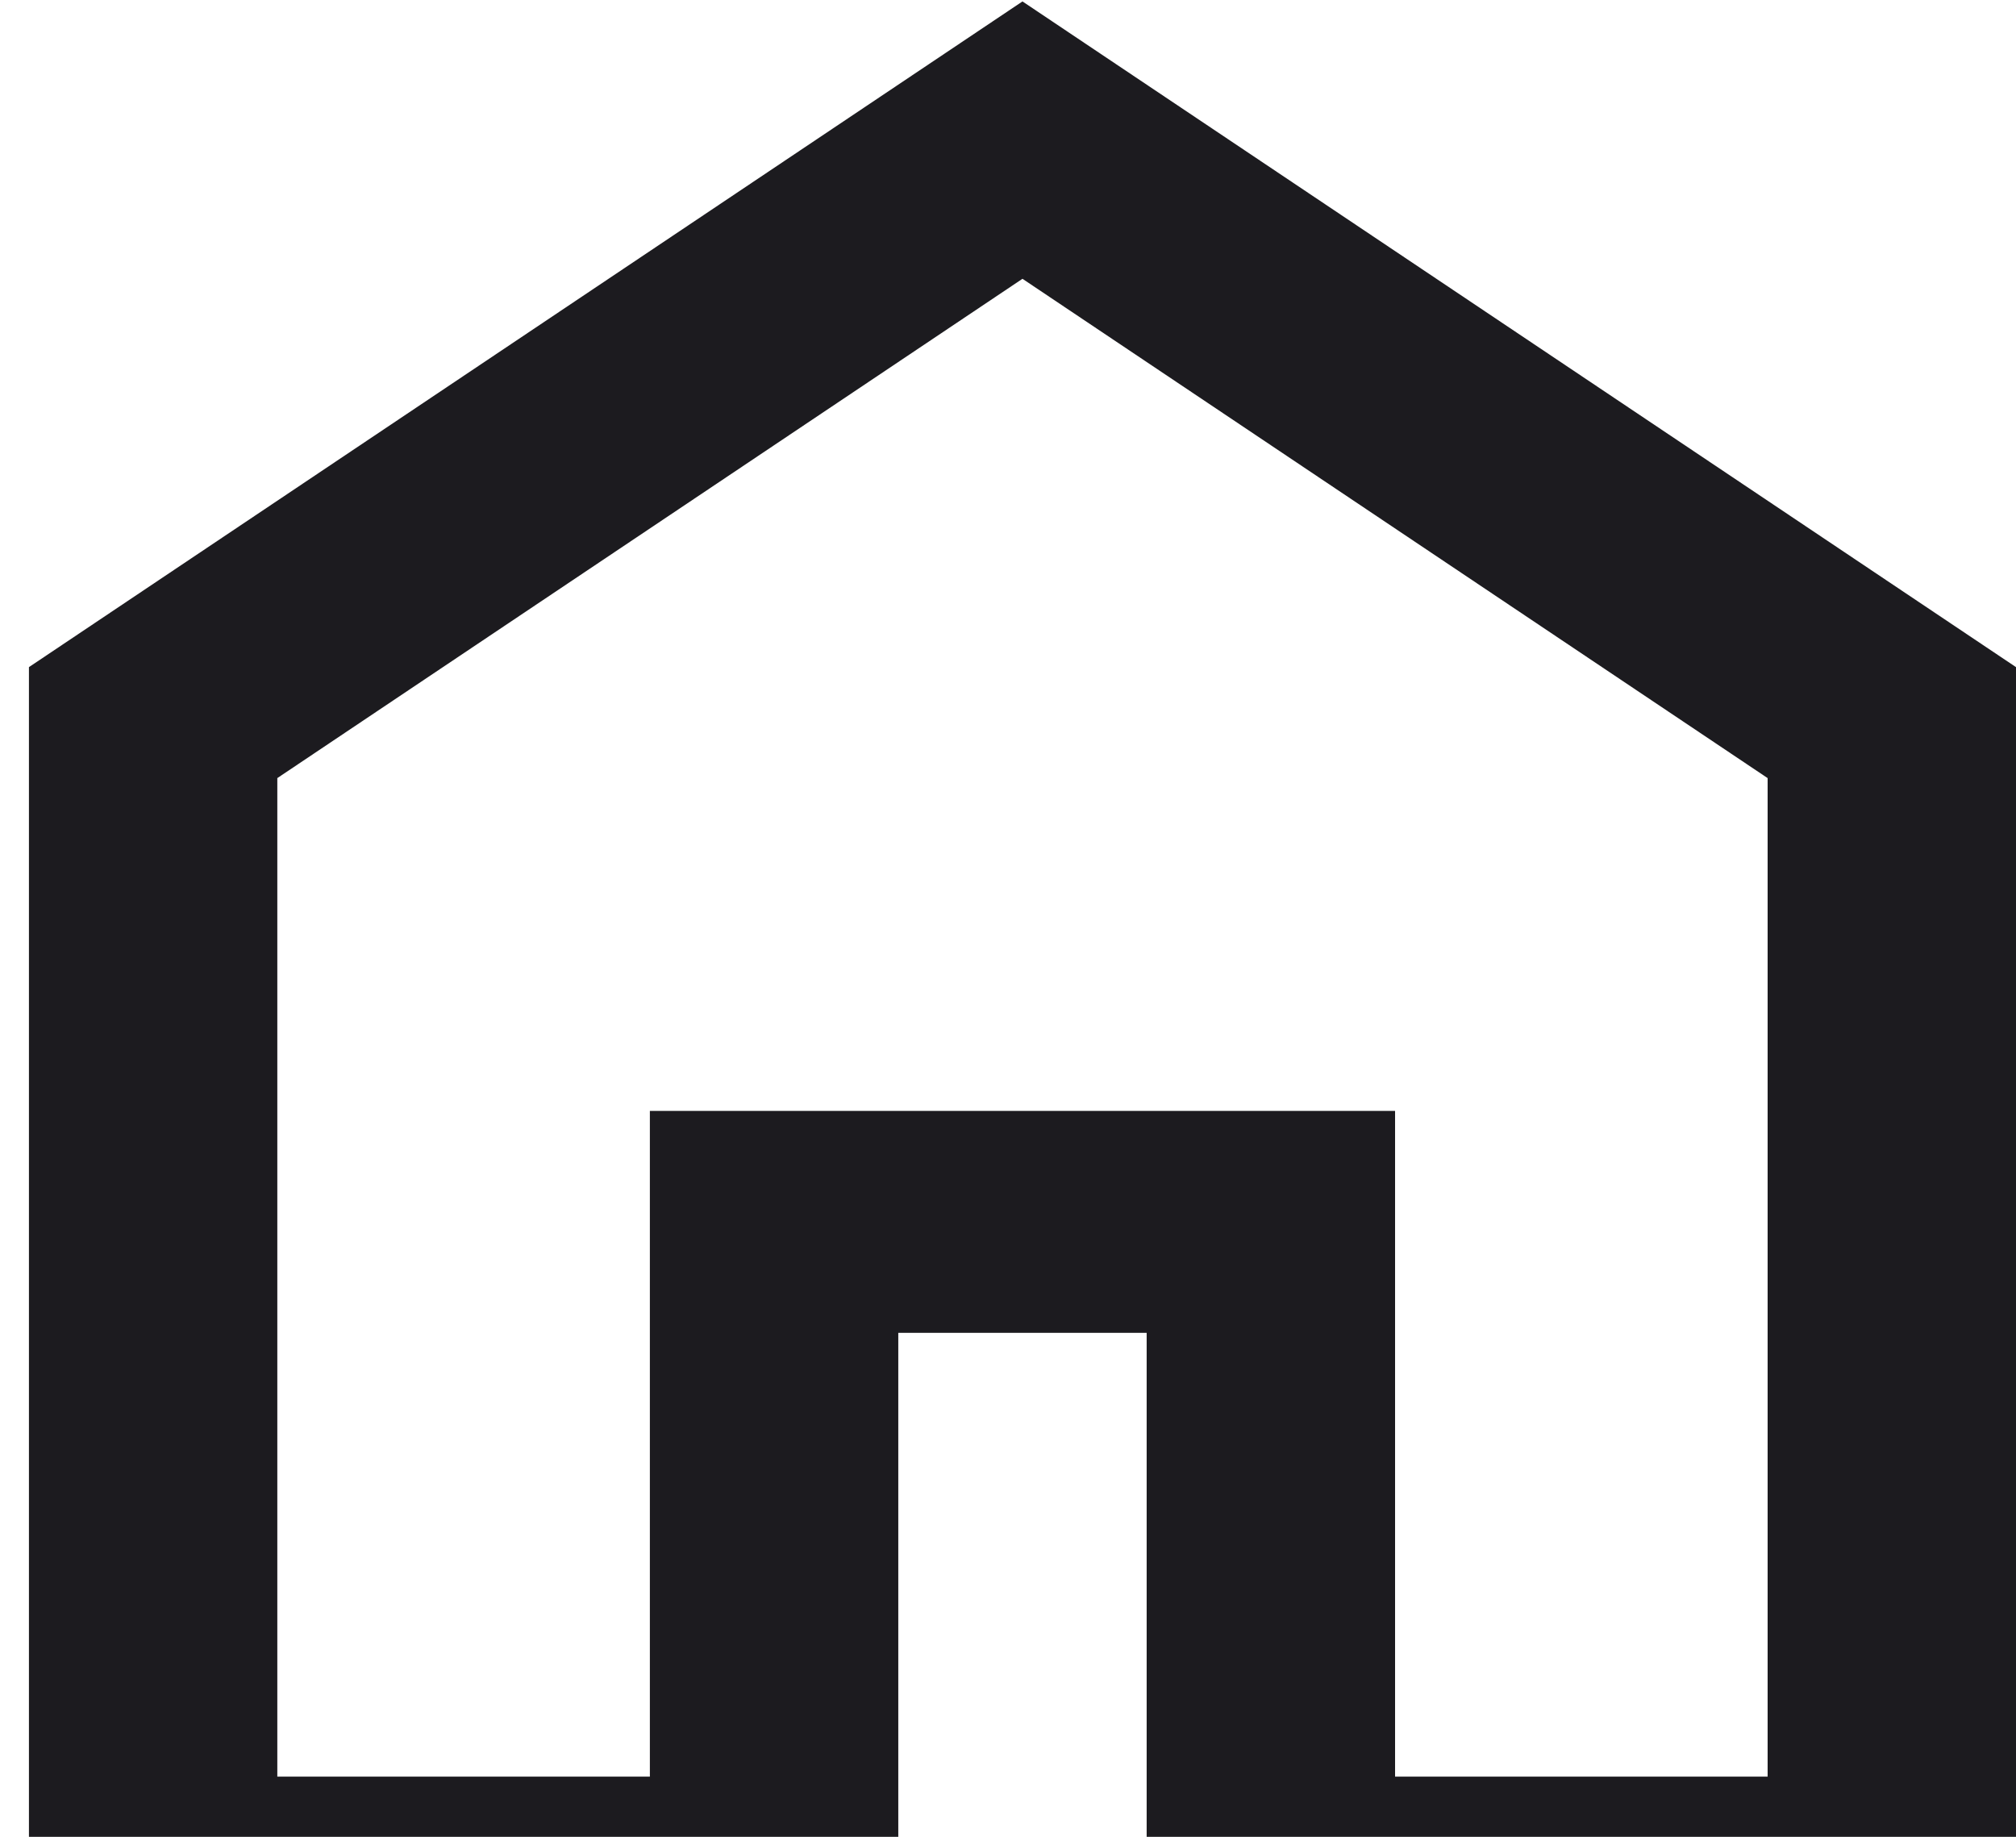 <svg width="45" height="41" viewBox="0 0 45 41" fill="none" xmlns="http://www.w3.org/2000/svg">
<path d="M6.19 39.656H14.506V24.797H31.14V39.656H39.456V17.368L22.823 6.223L6.19 17.368V39.656ZM0.646 44.609V14.891L22.823 0.032L45 14.891V44.609H25.595V29.75H20.051V44.609H0.646Z" fill="#1C1B1F"/>
</svg>

